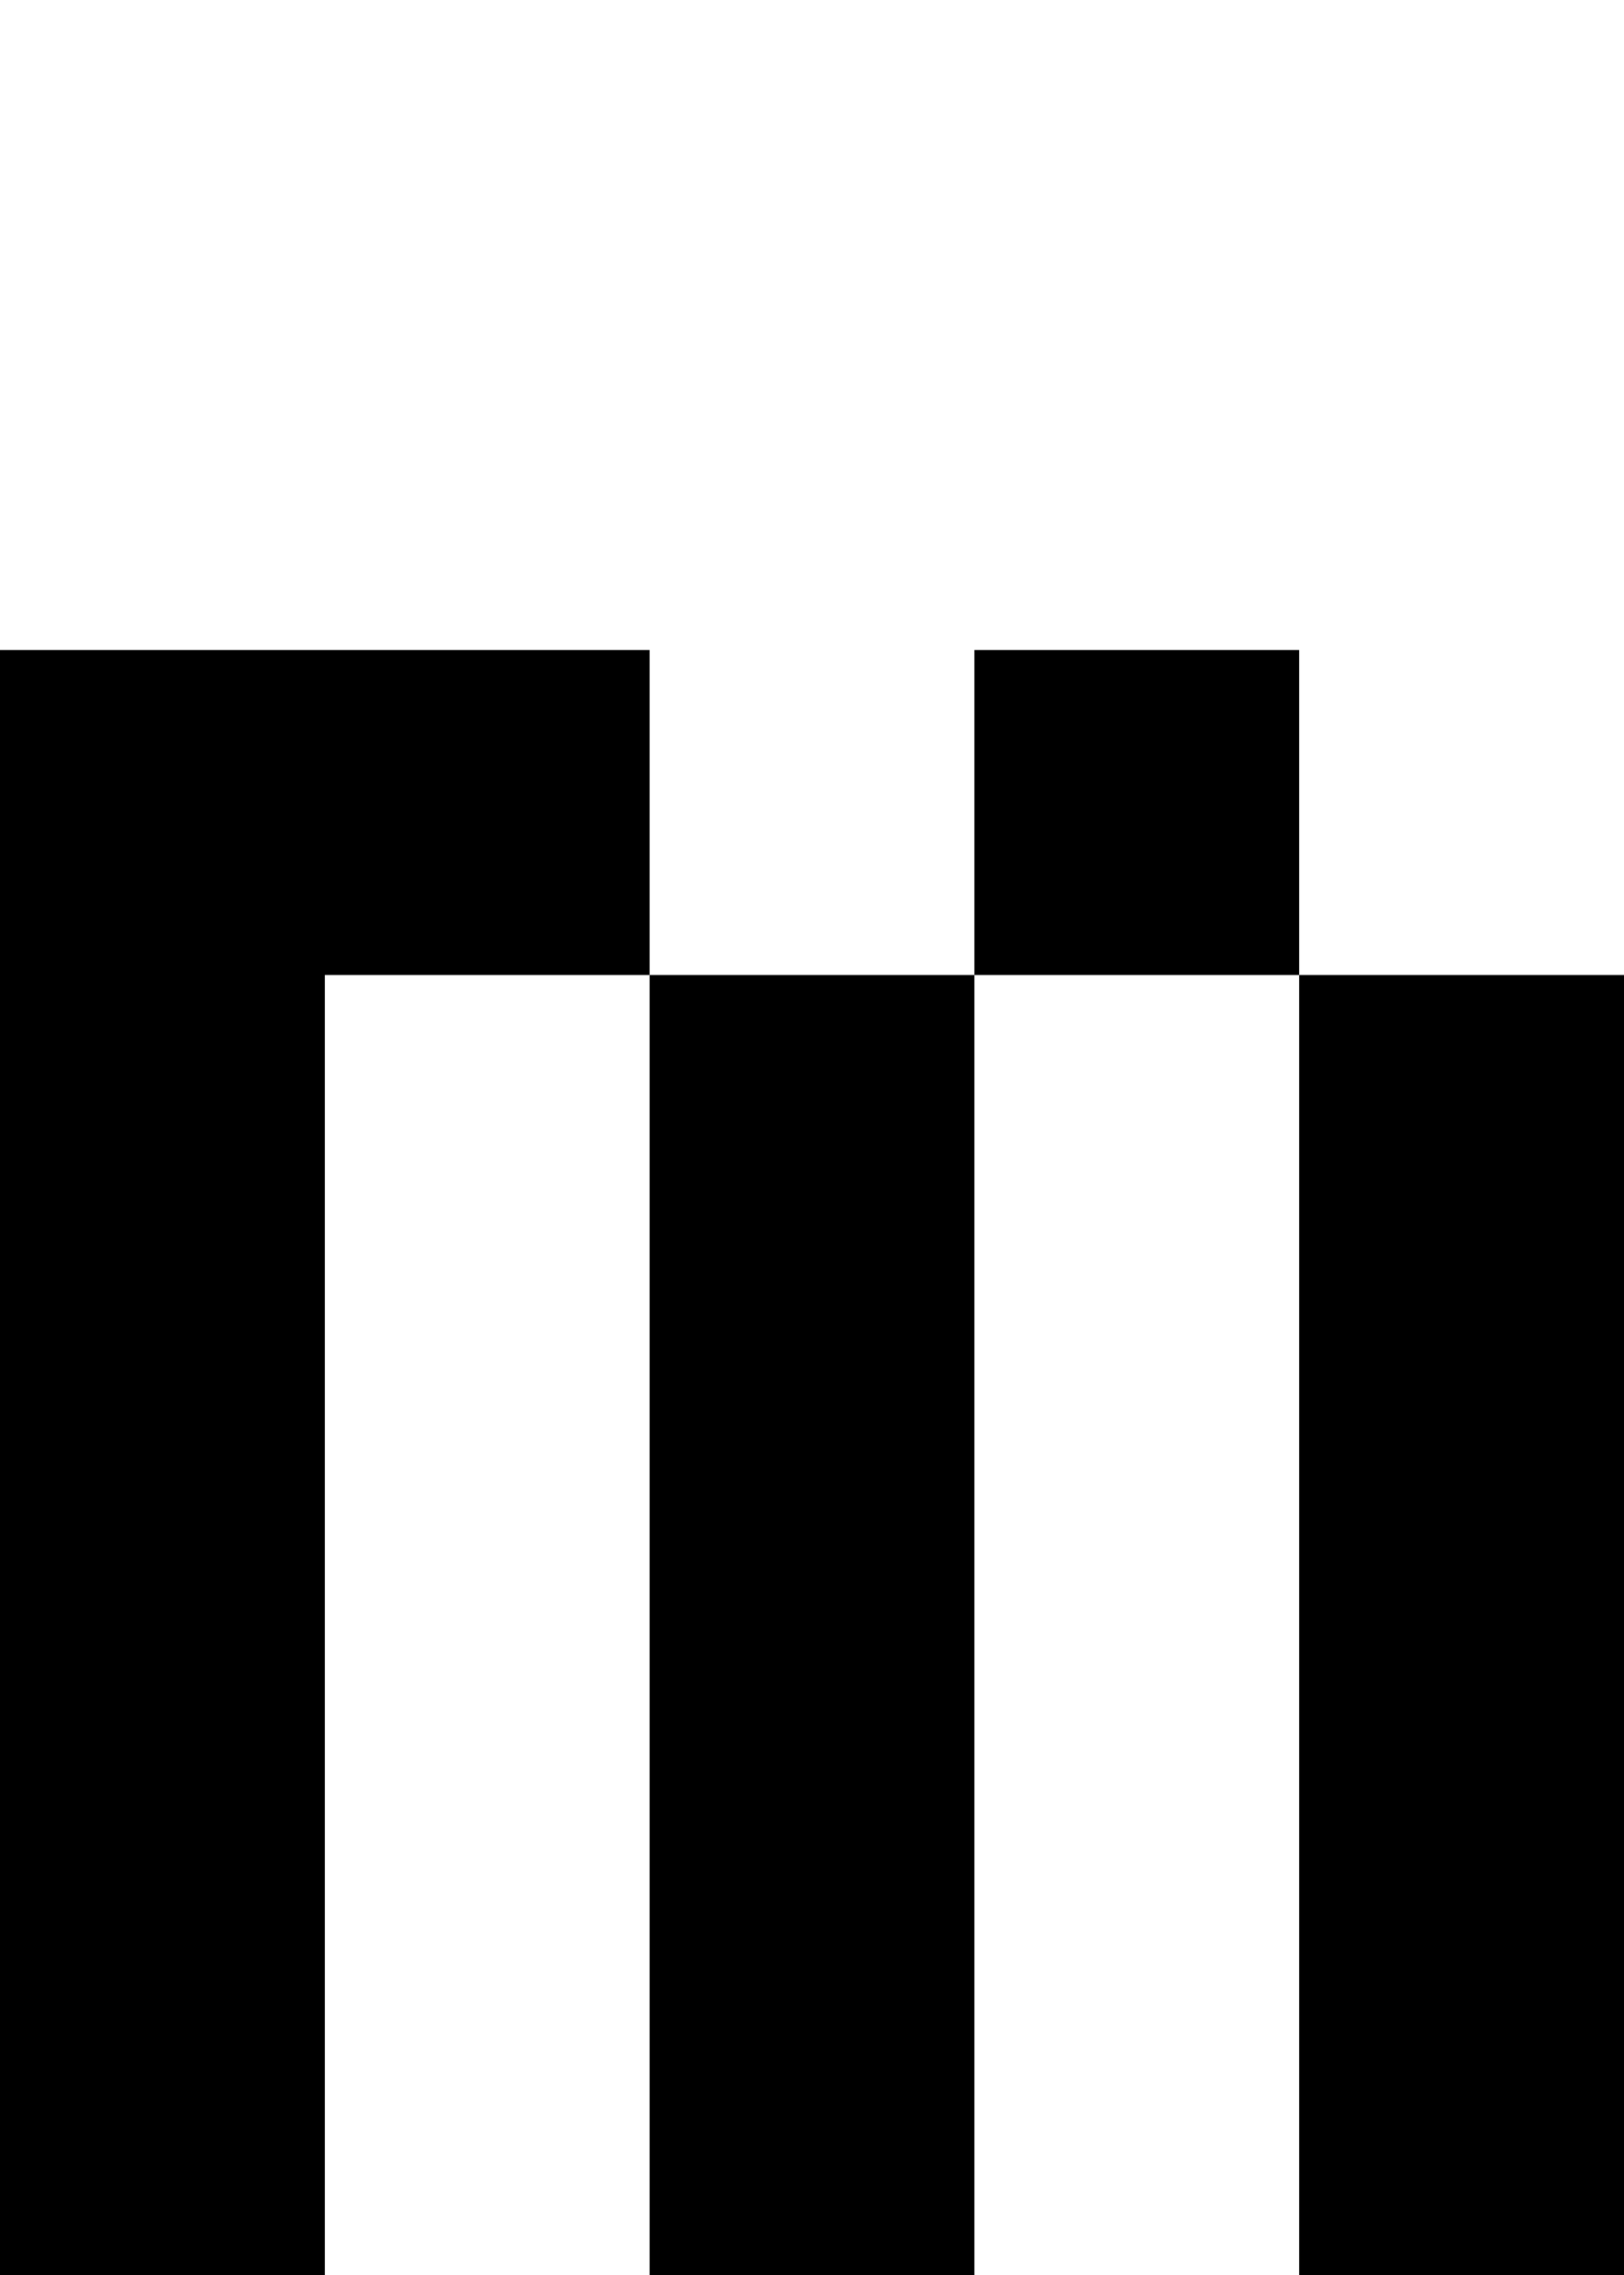 <?xml version="1.0" encoding="UTF-8" standalone="no"?>
<svg
   width="5"
   height="7"
   viewBox="0 0 5 7"
   version="1.1"
   id="svg34"
   xmlns="http://www.w3.org/2000/svg"
   xmlns:svg="http://www.w3.org/2000/svg">
  <defs
     id="defs2" />
  <path
     id="rect4"
     d="M 0 2 L 0 3 L 0 4 L 0 5 L 0 6 L 0 7 L 1 7 L 1 6 L 1 5 L 1 4 L 1 3 L 2 3 L 2 2 L 1 2 L 0 2 z M 2 3 L 2 4 L 2 5 L 2 6 L 2 7 L 3 7 L 3 6 L 3 5 L 3 4 L 3 3 L 2 3 z M 3 3 L 4 3 L 4 2 L 3 2 L 3 3 z M 4 3 L 4 4 L 4 5 L 4 6 L 4 7 L 5 7 L 5 6 L 5 5 L 5 4 L 5 3 L 4 3 z " />
</svg>
